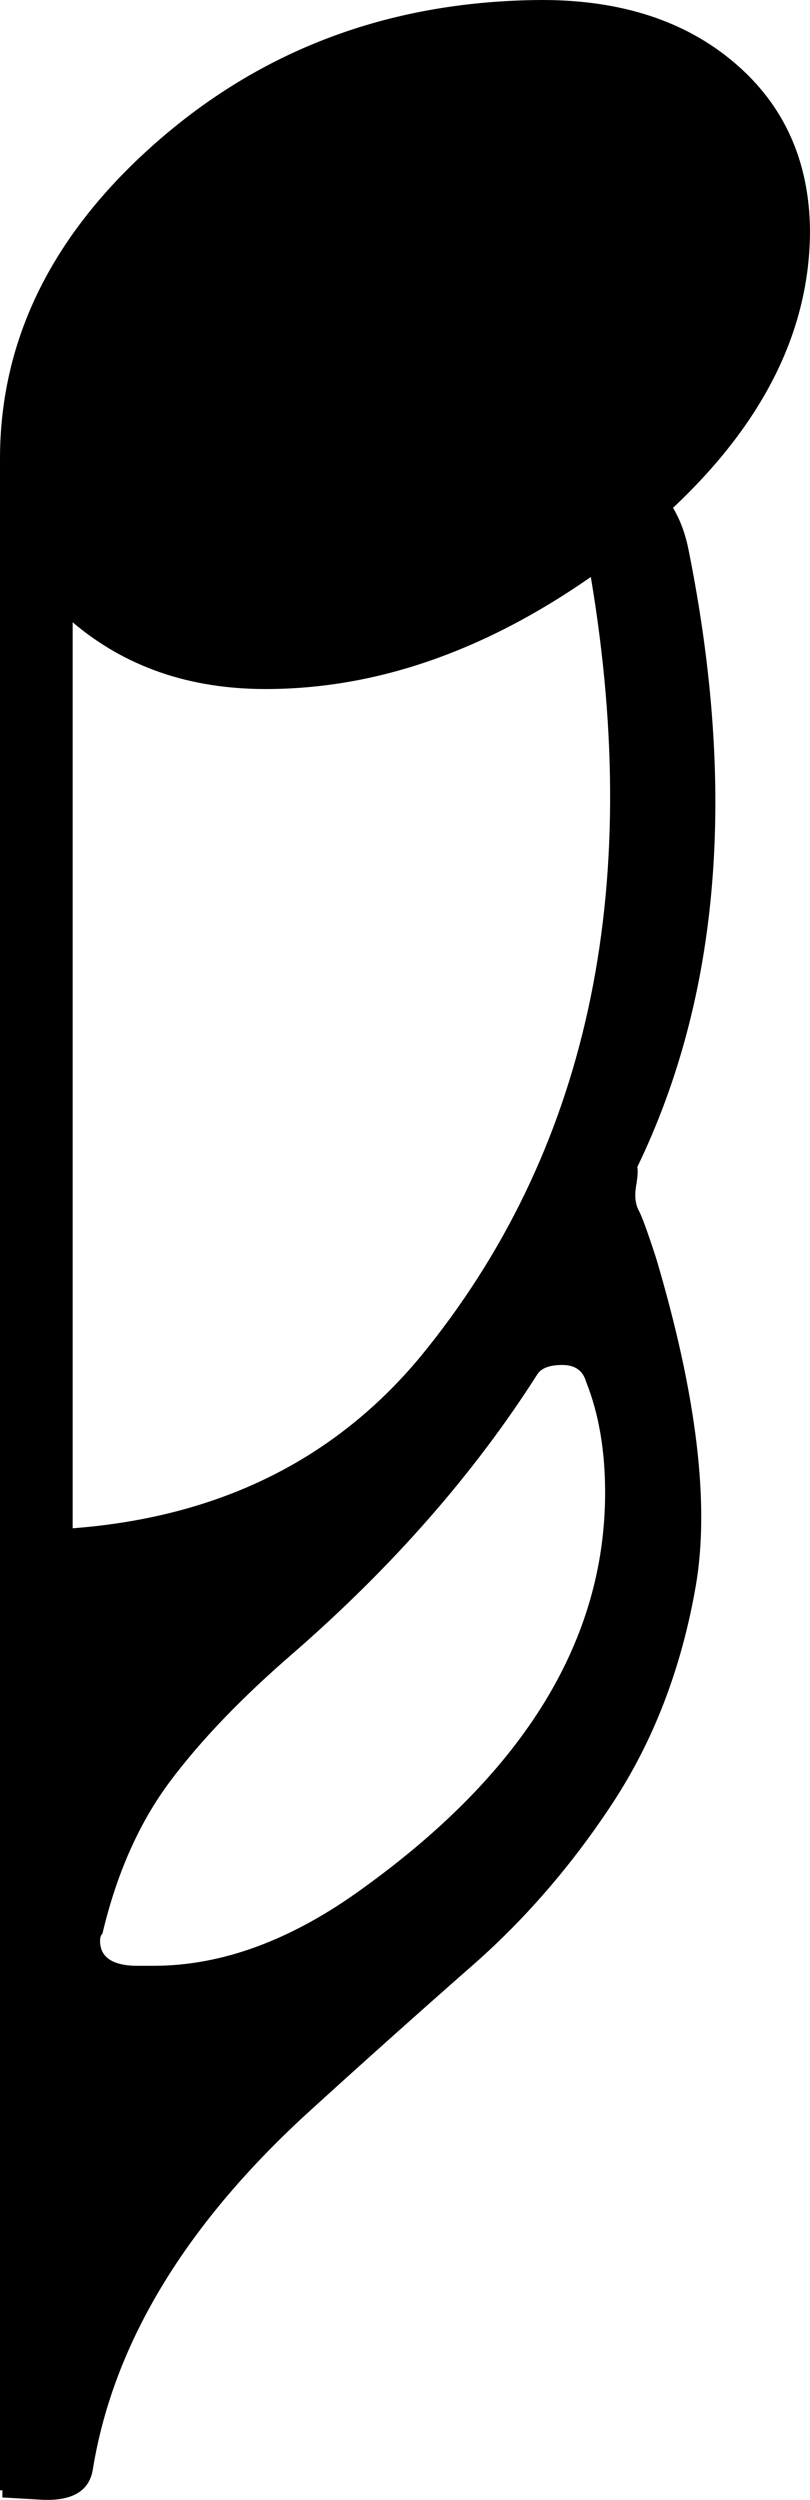 <svg xmlns="http://www.w3.org/2000/svg" width="680" height="2097"><rect id="backgroundrect" width="100%" height="100%" x="0" y="0" fill="none" stroke="none"/><g class="currentLayer" style=""><title>Layer 1</title><path d="M223,578 q-96,0 -162,-56 v760 q184,-14 292,-144 q210,-256 143,-654 q-135,94 -273,94 zm285,674 q0,-53 -16,-93 q-4,-14 -20,-14 t-21,8 q-79,124 -204,233 q-65,56 -104,108 t-57,128 q-2,2 -2,6 q0,20 29,21 h16 q87,0 177,-66 q202,-146 202,-331 zM2,2089 H0 V385 q0,-152 134,-268 t321,-117 q100,0 162,53 t63,140 q0,125 -115,233 q9,15 13,35 q61,303 -43,518 q1,4 -1,16 t2,20 q4,7 15,41 q51,172 33,275 t-70,182 t-120,138 q-66,58 -132,118 q-158,143 -184,302 q-4,27 -41,26 l-35,-2 v-6 z" id="svg_1" class=""/></g></svg>